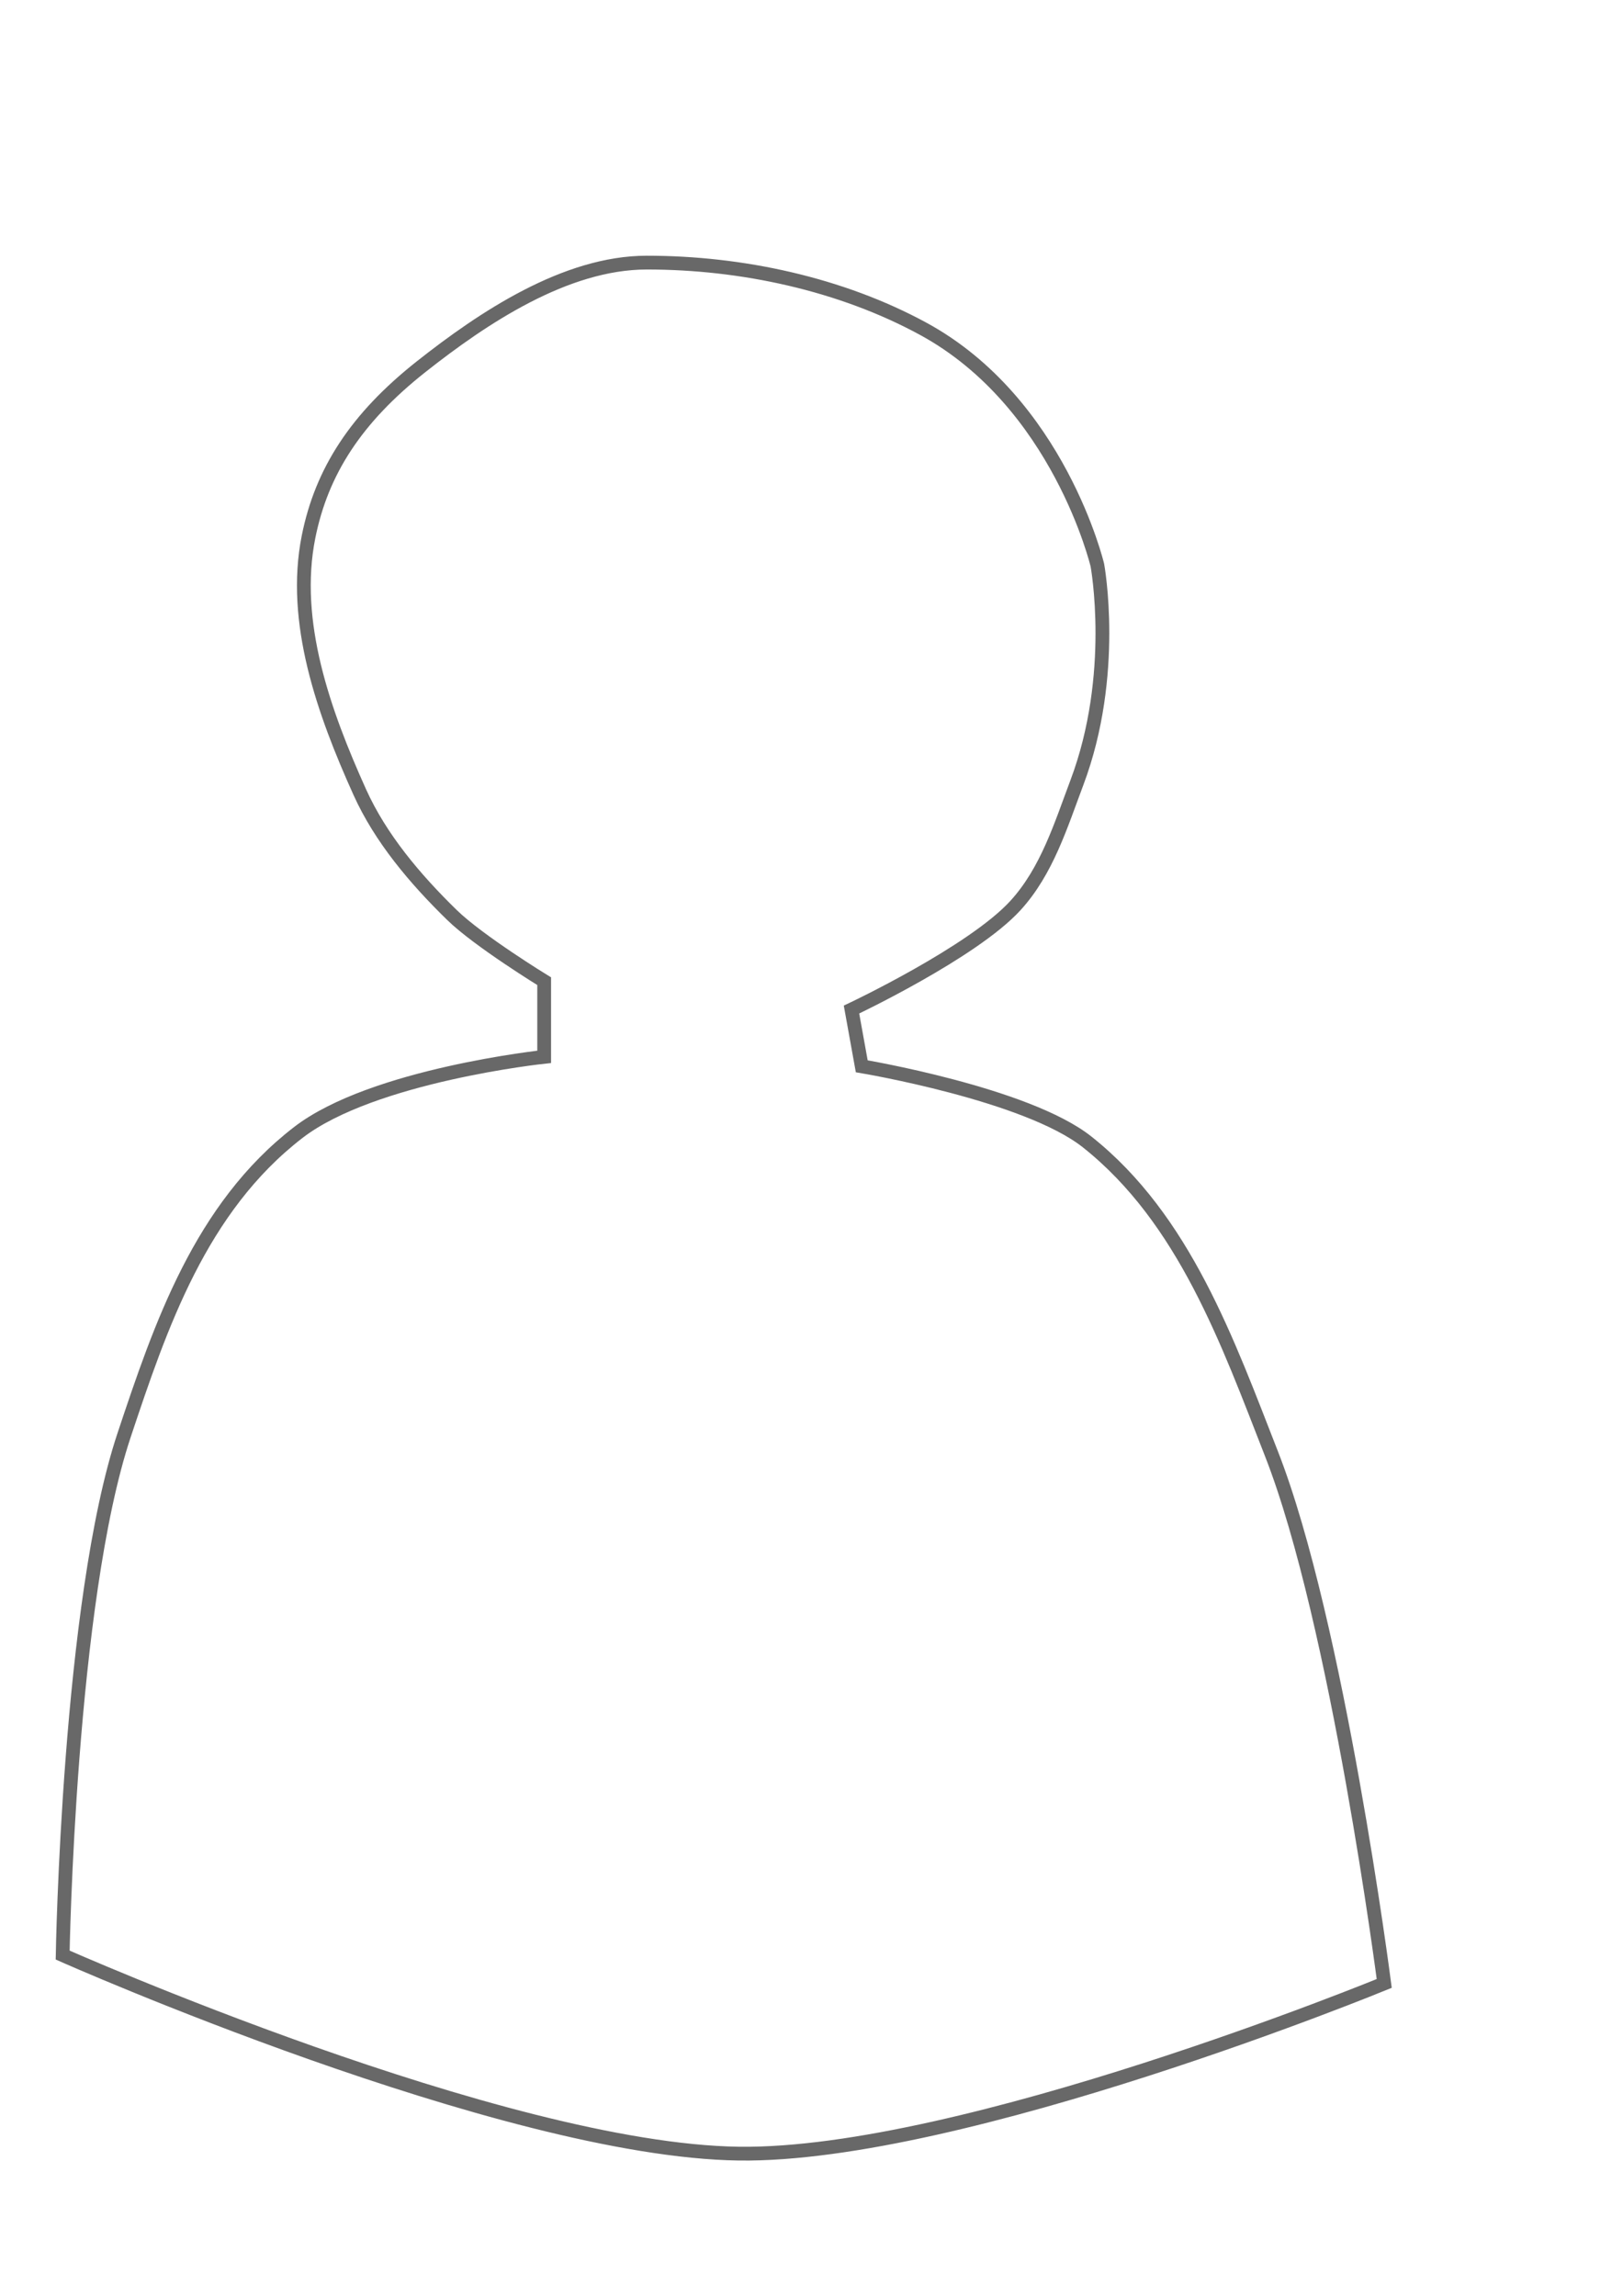 <?xml version="1.0" encoding="UTF-8" standalone="no"?>
<!-- Created with Inkscape (http://www.inkscape.org/) -->

<svg
   xmlns:dc="http://purl.org/dc/elements/1.1/"
   xmlns:cc="http://creativecommons.org/ns#"
   xmlns:rdf="http://www.w3.org/1999/02/22-rdf-syntax-ns#"
   xmlns:svg="http://www.w3.org/2000/svg"
   xmlns="http://www.w3.org/2000/svg"
   xmlns:sodipodi="http://sodipodi.sourceforge.net/DTD/sodipodi-0.dtd"
   xmlns:inkscape="http://www.inkscape.org/namespaces/inkscape"
   width="744.094"
   height="1052.362"
   id="svg3283"
   version="1.1"
   inkscape:version="0.48.4 r9939"
   sodipodi:docname="New document 17">
  <defs
     id="defs3285" />
  <sodipodi:namedview
     id="base"
     pagecolor="#ffffff"
     bordercolor="#666666"
     borderopacity="1.0"
     inkscape:pageopacity="0.0"
     inkscape:pageshadow="2"
     inkscape:zoom="0.35"
     inkscape:cx="375"
     inkscape:cy="521.42857"
     inkscape:document-units="px"
     inkscape:current-layer="layer1"
     showgrid="false"
     inkscape:window-width="1440"
     inkscape:window-height="845"
     inkscape:window-x="-2"
     inkscape:window-y="-3"
     inkscape:window-maximized="1" />
  <g
     inkscape:label="Layer 1"
     inkscape:groupmode="layer"
     id="layer1">
    <path
       style="fill:none;stroke:#686868;stroke-width:6.317px;stroke-linecap:butt;stroke-linejoin:miter;stroke-opacity:1"
       d="m 28.73,896.172 c 0,0 201.569,89.527 309.992,91.015 102.57,1.408 295.902,-78.013 295.902,-78.013 0,0 -21.309,-165.163 -51.665,-242.707 C 562.964,615.392 543.042,558.846 498.415,523.443 470.624,501.396 395.084,488.771 395.084,488.771 l -4.697,-26.004 c 0,0 55.556,-26.229 75.15,-47.675 14.449,-15.814 20.822,-36.804 28.181,-56.343 18.671,-49.572 9.394,-99.683 9.394,-99.683 0,0 -17.665,-74.532 -79.846,-108.351 -37.621,-20.461 -83.146,-30.369 -126.815,-30.338 -37.214,0.022 -75.059,25.345 -103.331,47.675 -29.831,23.561 -45.664,48.045 -51.665,78.013 -7.812,39.009 6.968,80.394 23.484,117.019 9.51,21.089 25.26,39.749 42.272,56.343 12.267,11.966 42.272,30.338 42.272,30.338 l 0,34.672 c 0,0 -78.549,8.329 -112.725,34.672 C 91.896,553.69 73.594,607.765 56.911,657.799 31.437,734.193 28.73,896.172 28.73,896.172 z"
       id="path3037-9-3"
       inkscape:connector-curvature="0"
       sodipodi:nodetypes="cscssccsscssssssccssc" />
  </g>
</svg>
